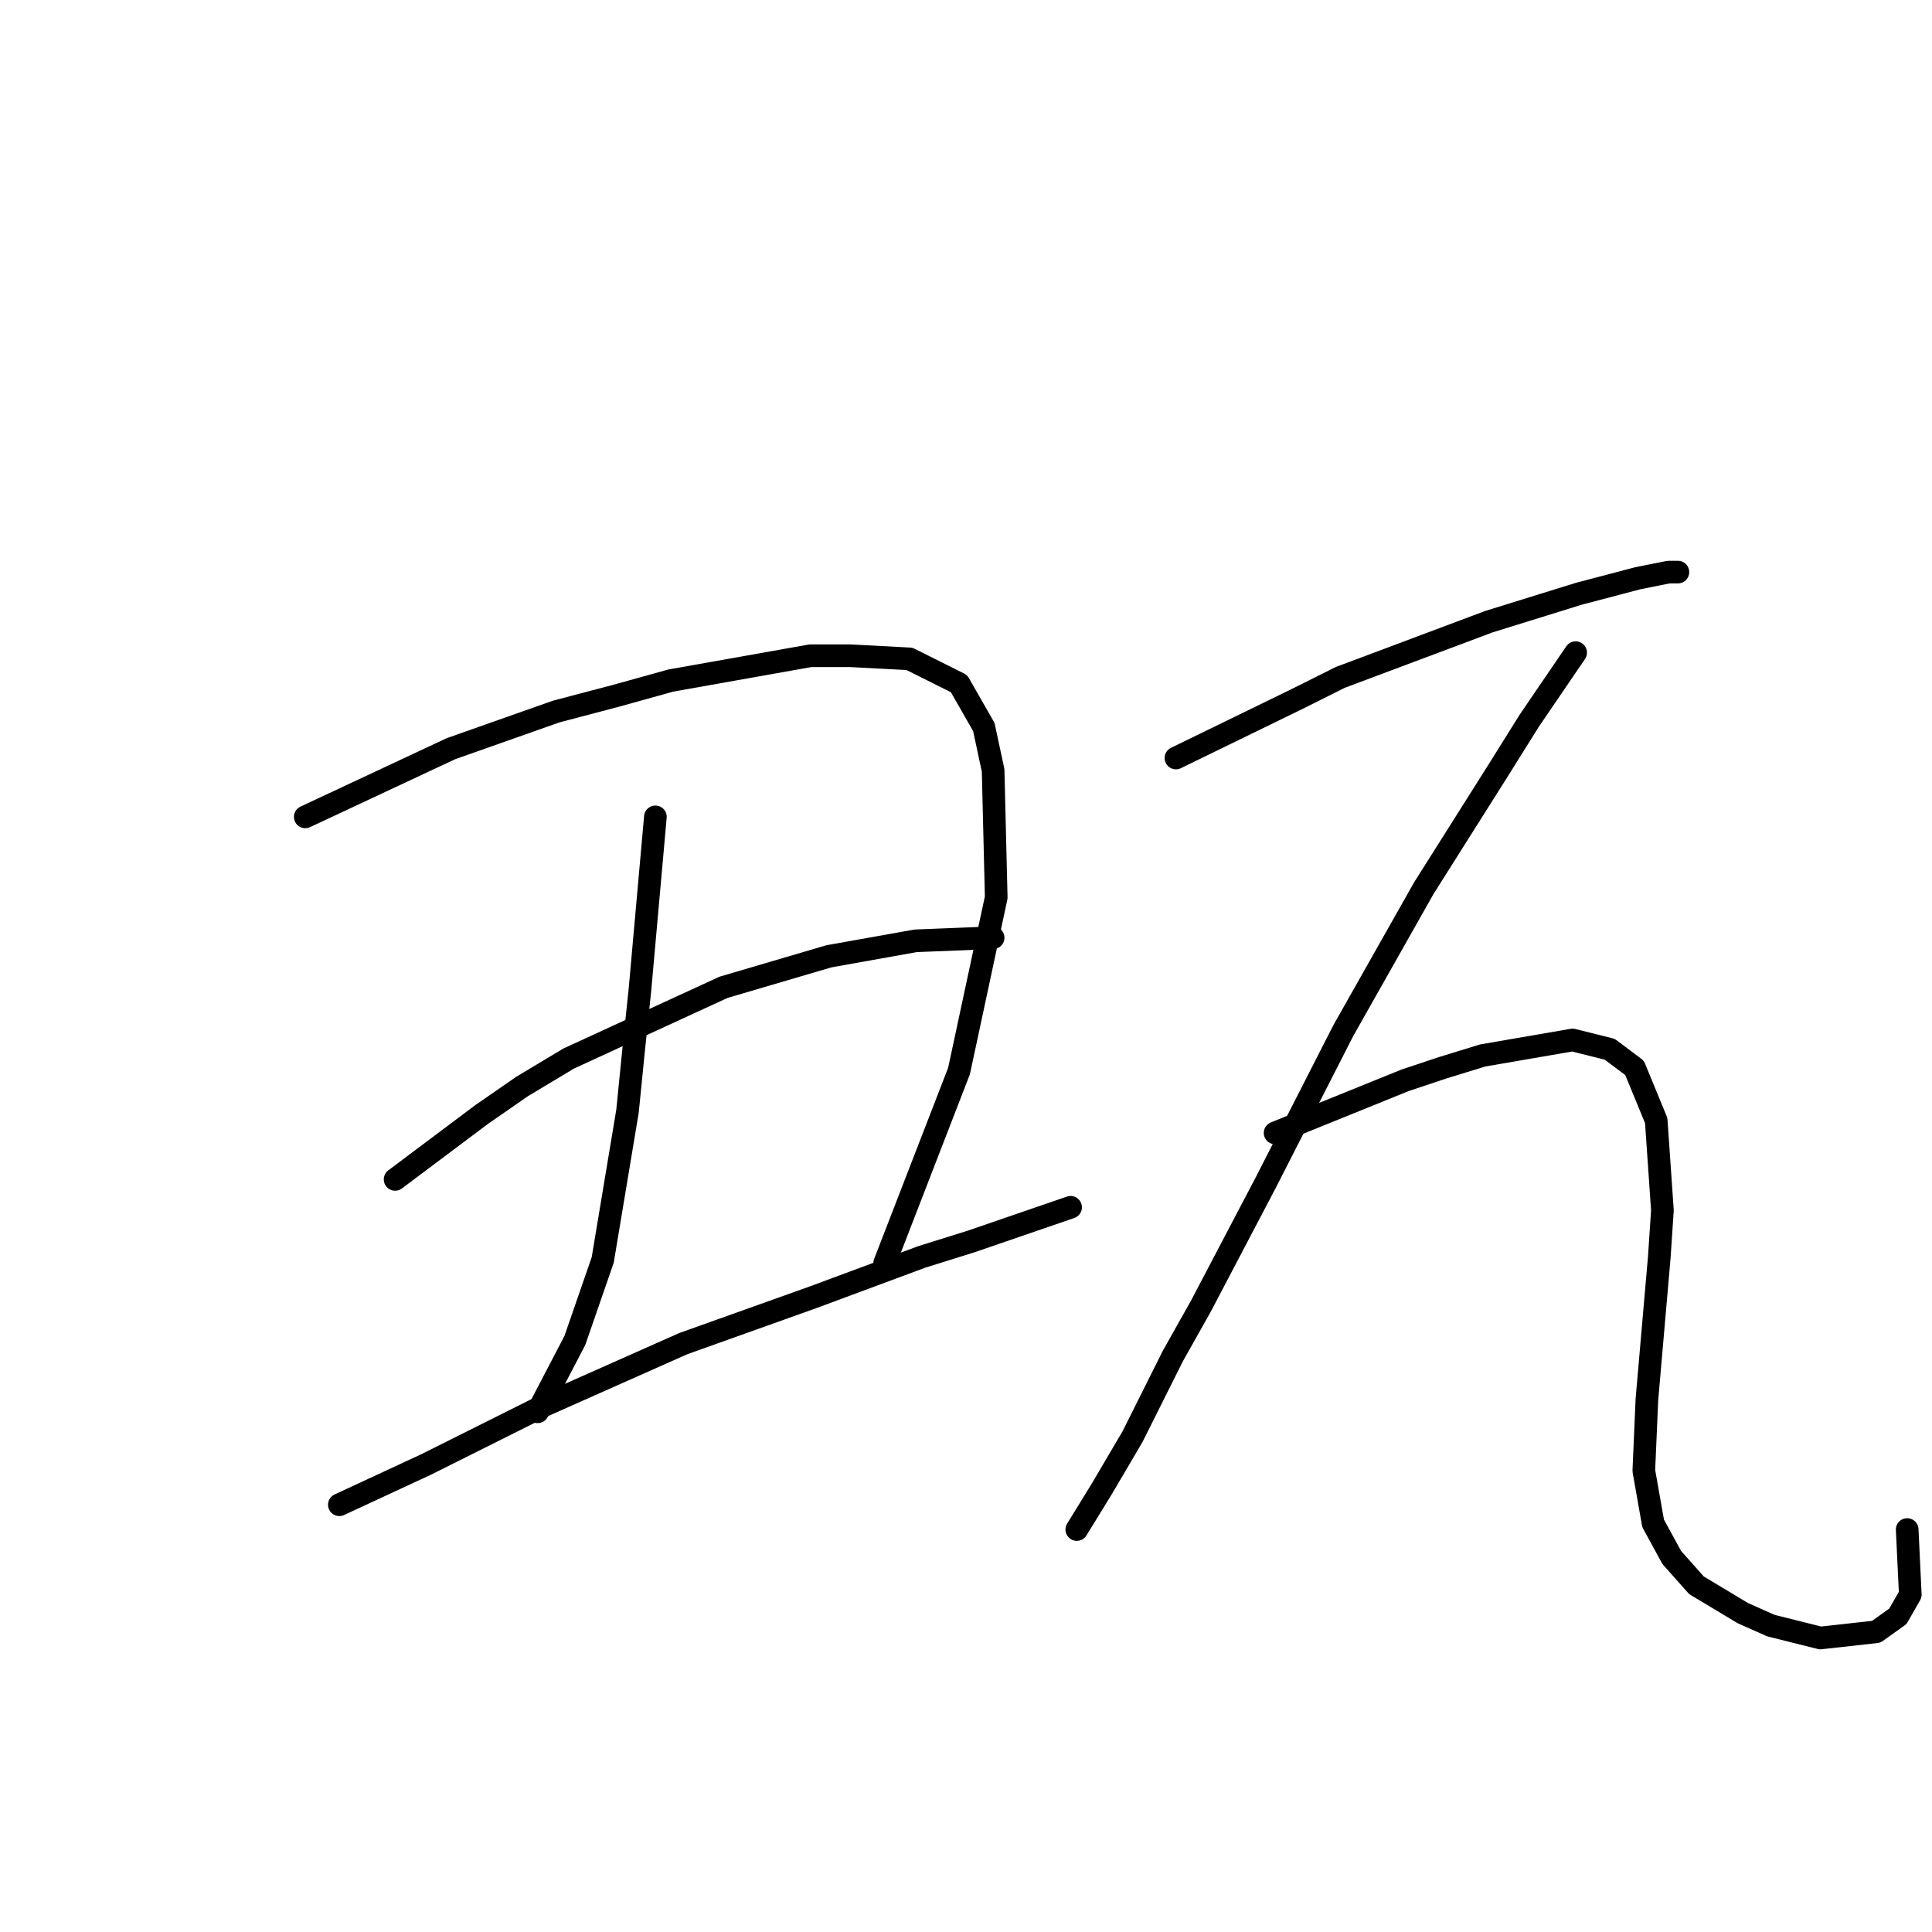 <?xml version="1.0" standalone="no"?>
    <svg width="256" height="256" xmlns="http://www.w3.org/2000/svg" version="1.1">
    <polyline stroke="black" stroke-width="3" stroke-linecap="round" fill="transparent" stroke-linejoin="round" points="40.448 108.241 59.745 99.208 73.704 94.281 81.505 92.228 88.895 90.176 107.371 86.891 112.708 86.891 120.509 87.302 127.078 90.586 130.363 96.334 131.594 102.082 132.005 118.916 127.078 141.907 117.224 167.363 117.224 167.363 " />
        <polyline stroke="black" stroke-width="3" stroke-linecap="round" fill="transparent" stroke-linejoin="round" points="86.842 108.241 84.789 131.233 83.968 139.033 83.147 147.245 79.863 166.952 76.167 177.627 71.241 187.07 71.241 187.07 " />
        <polyline stroke="black" stroke-width="3" stroke-linecap="round" fill="transparent" stroke-linejoin="round" points="52.354 156.277 63.85 147.655 69.188 143.96 75.346 140.265 95.875 130.822 109.834 126.716 121.33 124.663 131.594 124.253 131.594 124.253 " />
        <polyline stroke="black" stroke-width="3" stroke-linecap="round" fill="transparent" stroke-linejoin="round" points="44.964 199.387 56.46 194.05 72.062 186.249 90.537 178.038 107.781 171.879 122.151 166.542 128.72 164.489 141.859 159.973 141.859 159.973 " />
        <polyline stroke="black" stroke-width="3" stroke-linecap="round" fill="transparent" stroke-linejoin="round" points="155.818 100.44 171.83 92.639 177.578 89.765 197.286 82.375 209.192 78.68 216.993 76.627 221.099 75.806 222.331 75.806 222.331 75.806 " />
        <polyline stroke="black" stroke-width="3" stroke-linecap="round" fill="transparent" stroke-linejoin="round" points="208.782 86.48 202.623 95.513 198.518 102.082 188.664 117.684 177.989 136.57 167.725 156.688 159.103 173.111 155.408 179.68 150.07 190.355 145.964 197.335 142.68 202.672 142.68 202.672 " />
        <polyline stroke="black" stroke-width="3" stroke-linecap="round" fill="transparent" stroke-linejoin="round" points="168.956 150.119 186.2 143.139 191.127 141.497 196.465 139.855 208.371 137.802 213.298 139.033 216.583 141.497 219.457 148.477 220.278 160.383 219.867 166.542 218.225 185.428 217.814 194.871 219.046 201.851 221.51 206.367 224.794 210.062 230.953 213.757 234.648 215.4 241.217 217.042 248.607 216.221 251.481 214.168 253.123 211.294 252.713 202.672 252.713 202.672 " />
        </svg>